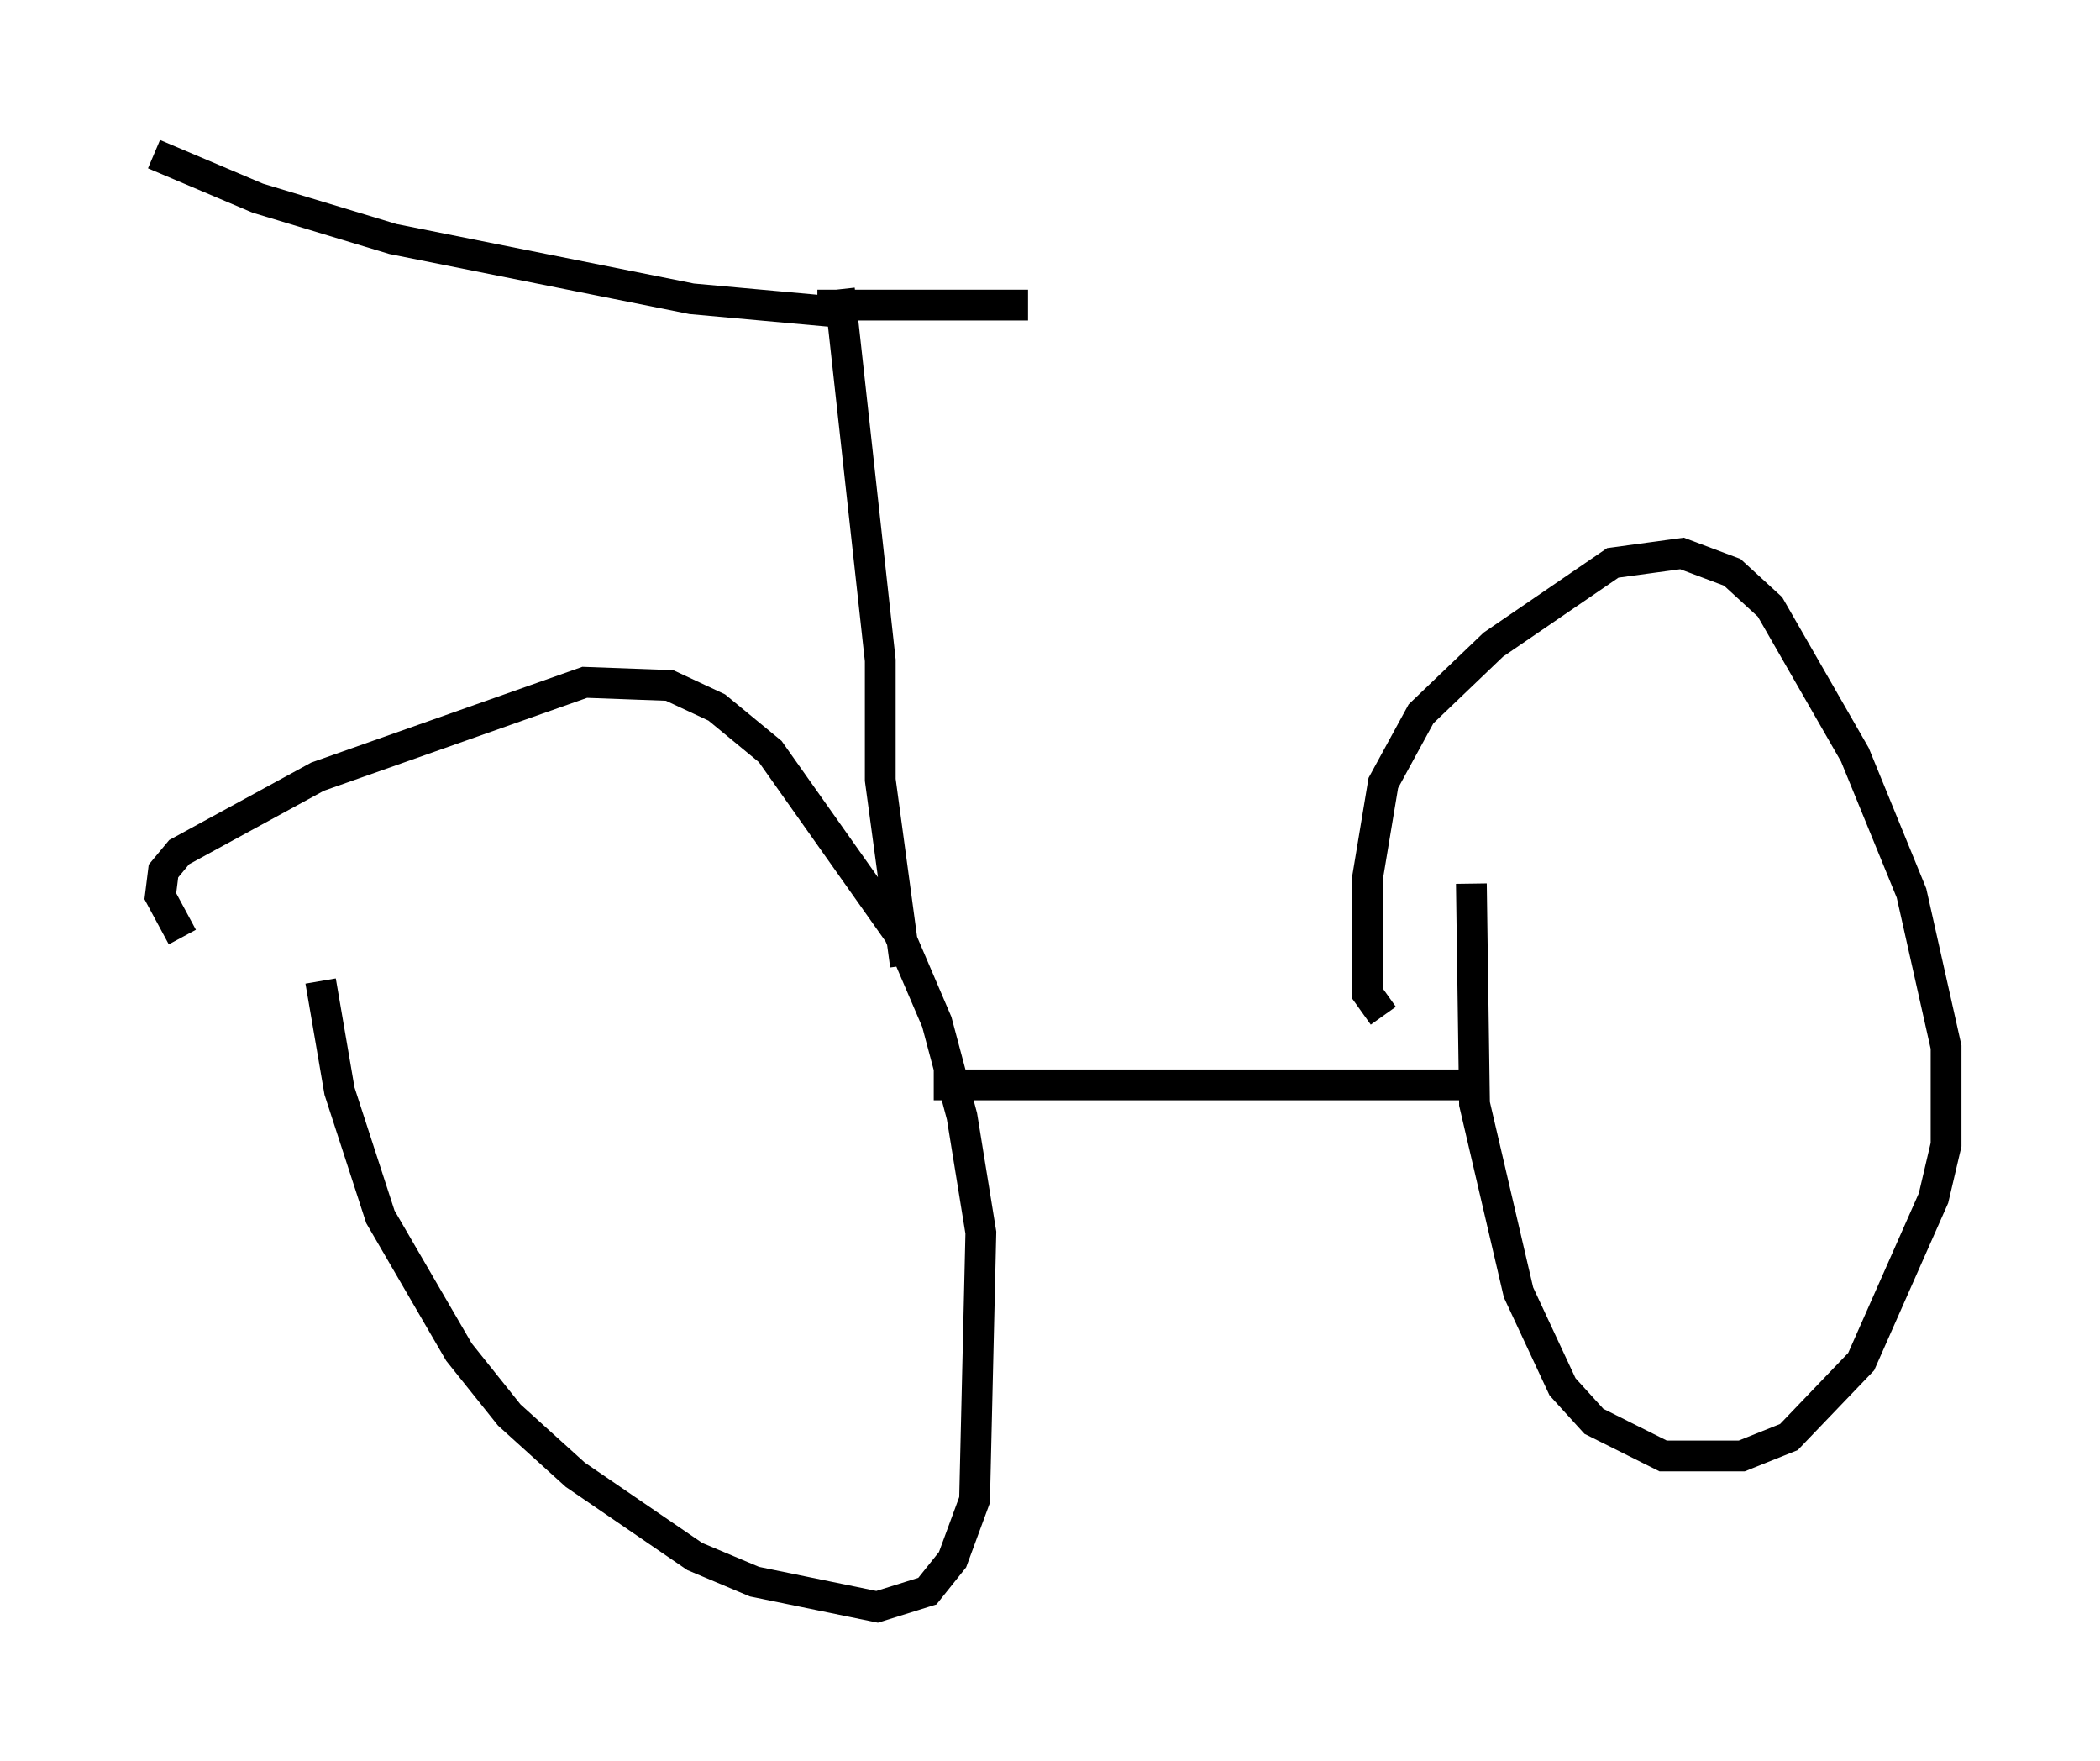 <?xml version="1.0" encoding="utf-8" ?>
<svg baseProfile="full" height="57.163" version="1.1" width="68.188" xmlns="http://www.w3.org/2000/svg" xmlns:ev="http://www.w3.org/2001/xml-events" xmlns:xlink="http://www.w3.org/1999/xlink"><defs /><rect fill="white" height="57.163" width="68.188" x="0" y="0" /><path d="M10.615, 27.254 m-0.204, 4.594 l0.613, 3.573 1.327, 4.083 l2.552, 4.39 1.633, 2.042 l2.144, 1.94 3.879, 2.654 l1.94, 0.817 3.981, 0.817 l1.633, -0.51 0.817, -1.021 l0.715, -1.94 0.204, -8.677 l-0.613, -3.777 -0.817, -3.063 l-1.225, -2.858 -4.185, -5.921 l-1.735, -1.429 -1.531, -0.715 l-2.756, -0.102 -8.677, 3.063 l-4.492, 2.45 -0.51, 0.613 l-0.102, 0.817 0.715, 1.327 m24.398, 4.798 l17.661, 0.0 m-0.204, -6.533 l0.102, 7.146 1.429, 6.125 l1.429, 3.063 1.021, 1.123 l2.246, 1.123 2.552, 0.0 l1.531, -0.613 2.348, -2.45 l2.348, -5.308 0.408, -1.735 l0.0, -3.165 -1.123, -5.002 l-1.838, -4.492 -2.756, -4.798 l-1.225, -1.123 -1.633, -0.613 l-2.246, 0.306 -3.879, 2.654 l-2.348, 2.246 -1.225, 2.246 l-0.51, 3.063 0.0, 3.777 l0.51, 0.715 m-15.517, -1.633 l-0.817, -6.023 0.0, -3.879 l-1.327, -12.046 m-0.306, 0.715 l-4.492, -0.408 -9.698, -1.94 l-4.39, -1.327 -3.369, -1.429 m21.54, 4.9 l6.84, 0.0 " fill="none" stroke="black" stroke-width="1" /></svg>